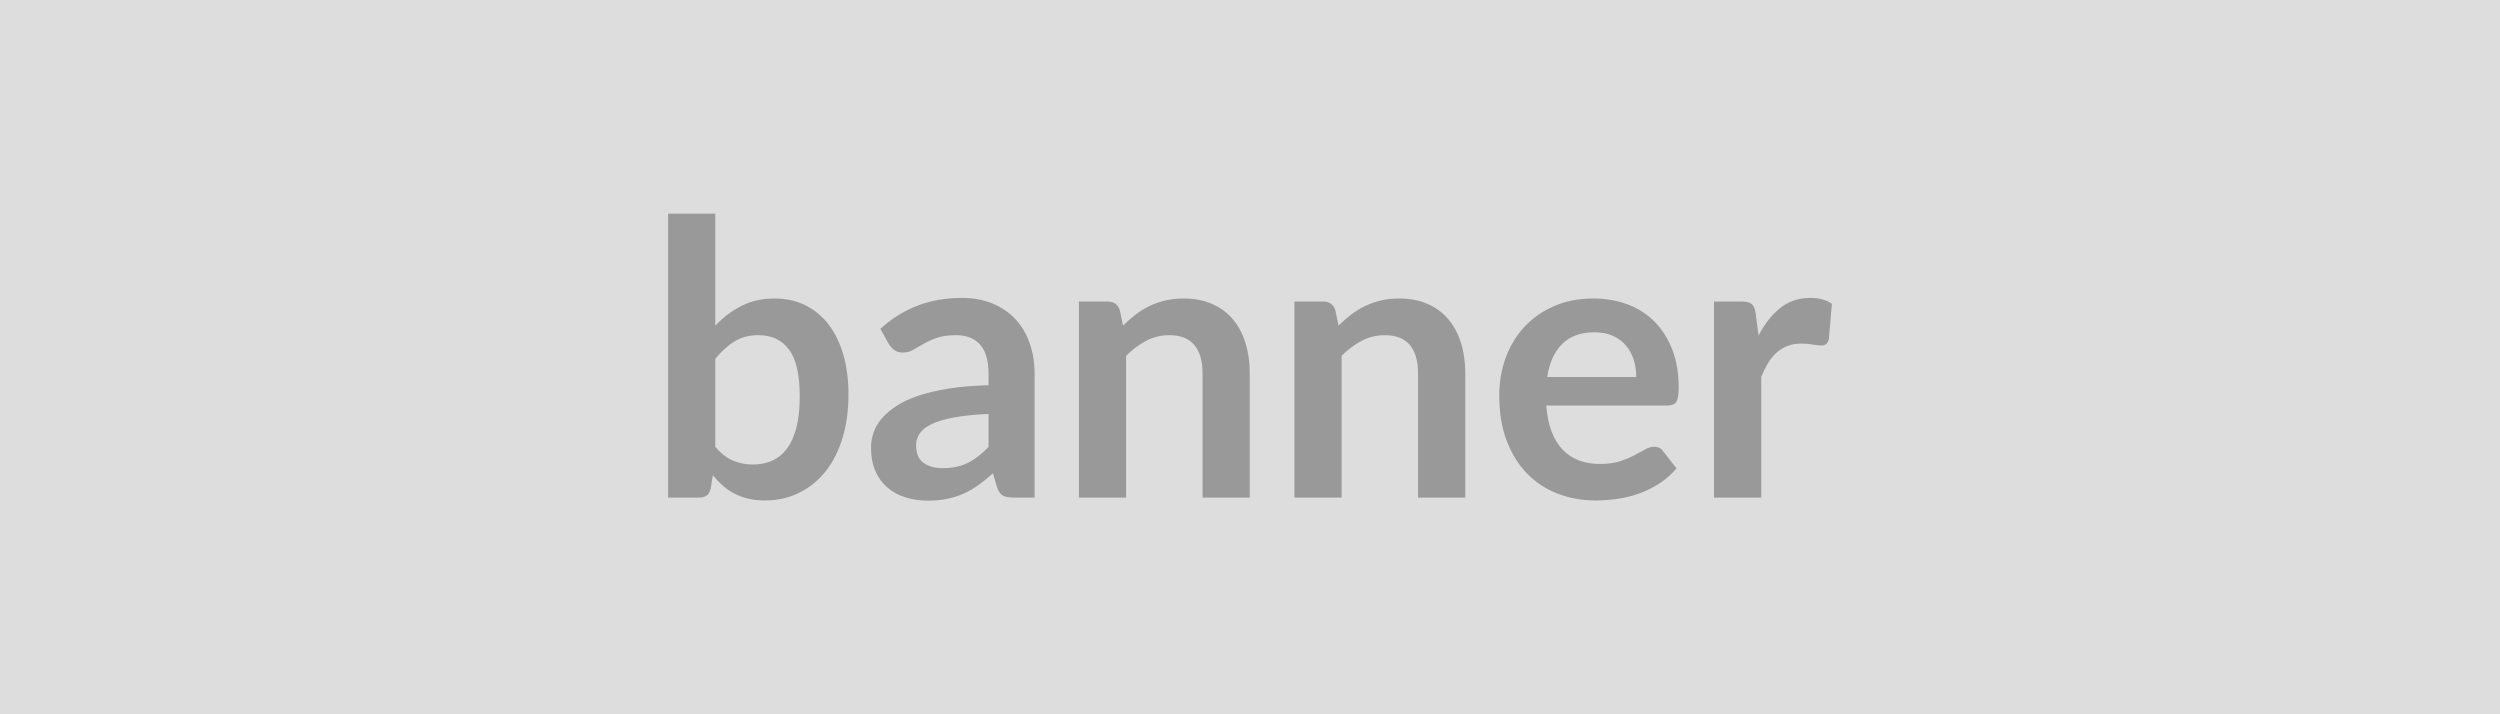 <svg xmlns="http://www.w3.org/2000/svg" xmlns:xlink="http://www.w3.org/1999/xlink" width="700" height="200" viewBox="0 0 700 200"><rect width="100%" height="100%" fill="#DDDDDD"/><path d="M200.28 100.48L200.28 125.09Q202.53 127.82 205.18 128.94Q207.82 130.07 210.77 130.07L210.77 130.07Q213.82 130.07 216.25 128.97Q218.68 127.87 220.40 125.55Q222.11 123.22 223.02 119.61Q223.93 116.00 223.93 110.97L223.93 110.97Q223.93 101.93 220.93 97.89Q217.94 93.85 212.32 93.85L212.32 93.85Q208.52 93.85 205.68 95.59Q202.85 97.32 200.28 100.48L200.28 100.48ZM200.28 59.82L200.28 91.17Q203.60 87.69 207.64 85.64Q211.68 83.58 216.87 83.58L216.87 83.58Q221.63 83.58 225.45 85.45Q229.28 87.32 231.98 90.82Q234.68 94.33 236.13 99.30Q237.57 104.28 237.57 110.49L237.57 110.49Q237.57 117.17 235.91 122.63Q234.25 128.09 231.18 131.97Q228.10 135.84 223.77 137.98Q219.43 140.13 214.14 140.13L214.14 140.13Q211.57 140.13 209.48 139.62Q207.40 139.11 205.63 138.20Q203.86 137.29 202.39 135.98Q200.92 134.67 199.58 133.06L199.58 133.06L199.00 136.75Q198.68 138.15 197.90 138.73Q197.12 139.32 195.79 139.32L195.79 139.32L187.07 139.32L187.07 59.82L200.28 59.82ZM276.79 125.14L276.79 115.89Q271.06 116.16 267.16 116.88Q263.25 117.60 260.90 118.72Q258.54 119.85 257.53 121.35Q256.51 122.84 256.51 124.61L256.51 124.61Q256.51 128.09 258.57 129.59Q260.63 131.08 263.95 131.08L263.95 131.08Q268.01 131.08 270.98 129.61Q273.95 128.14 276.79 125.14L276.79 125.14ZM248.86 96.31L246.50 92.08Q255.97 83.41 269.30 83.41L269.30 83.41Q274.11 83.41 277.91 84.99Q281.71 86.57 284.33 89.38Q286.95 92.19 288.31 96.09Q289.68 100 289.68 104.65L289.68 104.65L289.68 139.32L283.69 139.32Q281.81 139.32 280.80 138.76Q279.78 138.20 279.19 136.49L279.19 136.49L278.02 132.53Q275.93 134.40 273.95 135.82Q271.97 137.24 269.83 138.20Q267.69 139.16 265.26 139.67Q262.82 140.18 259.88 140.18L259.88 140.18Q256.40 140.18 253.46 139.24Q250.52 138.31 248.38 136.43Q246.24 134.56 245.06 131.78Q243.88 129.00 243.88 125.31L243.88 125.31Q243.88 123.22 244.58 121.16Q245.27 119.10 246.85 117.23Q248.43 115.35 250.94 113.70Q253.46 112.04 257.12 110.81Q260.79 109.58 265.66 108.80Q270.53 108.02 276.79 107.86L276.79 107.86L276.79 104.65Q276.79 99.14 274.43 96.50Q272.08 93.85 267.64 93.85L267.64 93.85Q264.43 93.85 262.31 94.60Q260.20 95.35 258.60 96.28Q256.99 97.22 255.68 97.97Q254.37 98.72 252.76 98.72L252.76 98.72Q251.37 98.72 250.41 97.99Q249.45 97.27 248.86 96.31L248.86 96.31ZM313.54 86.84L314.45 91.17Q316.11 89.51 317.95 88.10Q319.80 86.68 321.86 85.69Q323.92 84.70 326.27 84.14Q328.63 83.58 331.41 83.58L331.41 83.58Q335.90 83.58 339.38 85.10Q342.86 86.63 345.19 89.38Q347.51 92.14 348.72 95.96Q349.92 99.79 349.92 104.39L349.92 104.39L349.92 139.32L336.71 139.32L336.71 104.39Q336.71 99.36 334.40 96.60Q332.10 93.85 327.40 93.85L327.40 93.85Q323.97 93.85 320.98 95.40Q317.98 96.95 315.31 99.63L315.31 99.63L315.31 139.32L302.09 139.32L302.09 84.43L310.17 84.43Q312.74 84.43 313.54 86.84L313.54 86.84ZM373.89 86.84L374.80 91.17Q376.46 89.51 378.30 88.10Q380.15 86.68 382.21 85.69Q384.27 84.70 386.62 84.14Q388.97 83.58 391.76 83.58L391.76 83.58Q396.25 83.58 399.73 85.10Q403.21 86.63 405.53 89.38Q407.86 92.14 409.06 95.96Q410.27 99.79 410.27 104.39L410.27 104.39L410.27 139.32L397.05 139.32L397.05 104.39Q397.05 99.36 394.75 96.60Q392.45 93.85 387.74 93.85L387.74 93.85Q384.32 93.85 381.32 95.40Q378.33 96.95 375.65 99.63L375.65 99.63L375.65 139.32L362.44 139.32L362.44 84.43L370.52 84.43Q373.09 84.43 373.89 86.84L373.89 86.84ZM433.22 105.56L458.15 105.56Q458.15 103.00 457.43 100.72Q456.71 98.45 455.26 96.74Q453.82 95.02 451.60 94.03Q449.38 93.04 446.43 93.04L446.43 93.04Q440.71 93.04 437.42 96.31Q434.13 99.57 433.22 105.56L433.22 105.56ZM466.92 113.54L432.95 113.54Q433.27 117.76 434.45 120.84Q435.63 123.91 437.55 125.92Q439.48 127.93 442.13 128.92Q444.78 129.91 447.99 129.91L447.99 129.91Q451.20 129.91 453.52 129.16Q455.85 128.41 457.59 127.50Q459.33 126.59 460.64 125.84Q461.95 125.09 463.18 125.09L463.18 125.09Q464.84 125.09 465.64 126.32L465.64 126.32L469.44 131.14Q467.25 133.70 464.52 135.44Q461.79 137.18 458.82 138.23Q455.85 139.27 452.77 139.70Q449.70 140.13 446.81 140.13L446.81 140.13Q441.08 140.13 436.16 138.23Q431.24 136.33 427.60 132.61Q423.96 128.89 421.88 123.41Q419.79 117.92 419.79 110.70L419.79 110.70Q419.79 105.08 421.61 100.13Q423.43 95.19 426.83 91.52Q430.22 87.86 435.12 85.72Q440.01 83.58 446.17 83.58L446.17 83.58Q451.36 83.58 455.74 85.23Q460.13 86.89 463.29 90.08Q466.44 93.26 468.24 97.89Q470.03 102.51 470.03 108.45L470.03 108.45Q470.03 111.45 469.39 112.49Q468.74 113.54 466.92 113.54L466.92 113.54ZM491.59 87.75L492.39 93.95Q494.96 89.03 498.49 86.22Q502.02 83.41 506.84 83.41L506.84 83.41Q510.63 83.41 512.93 85.07L512.93 85.07L512.08 94.97Q511.81 95.93 511.30 96.34Q510.79 96.74 509.94 96.74L509.94 96.74Q509.14 96.74 507.56 96.47Q505.98 96.20 504.48 96.20L504.48 96.20Q502.29 96.20 500.58 96.84Q498.86 97.49 497.50 98.69Q496.14 99.89 495.09 101.60Q494.05 103.32 493.14 105.51L493.14 105.51L493.14 139.32L479.92 139.32L479.92 84.43L487.68 84.43Q489.72 84.43 490.52 85.15Q491.32 85.88 491.59 87.75L491.59 87.75Z" fill="#999999"/></svg>